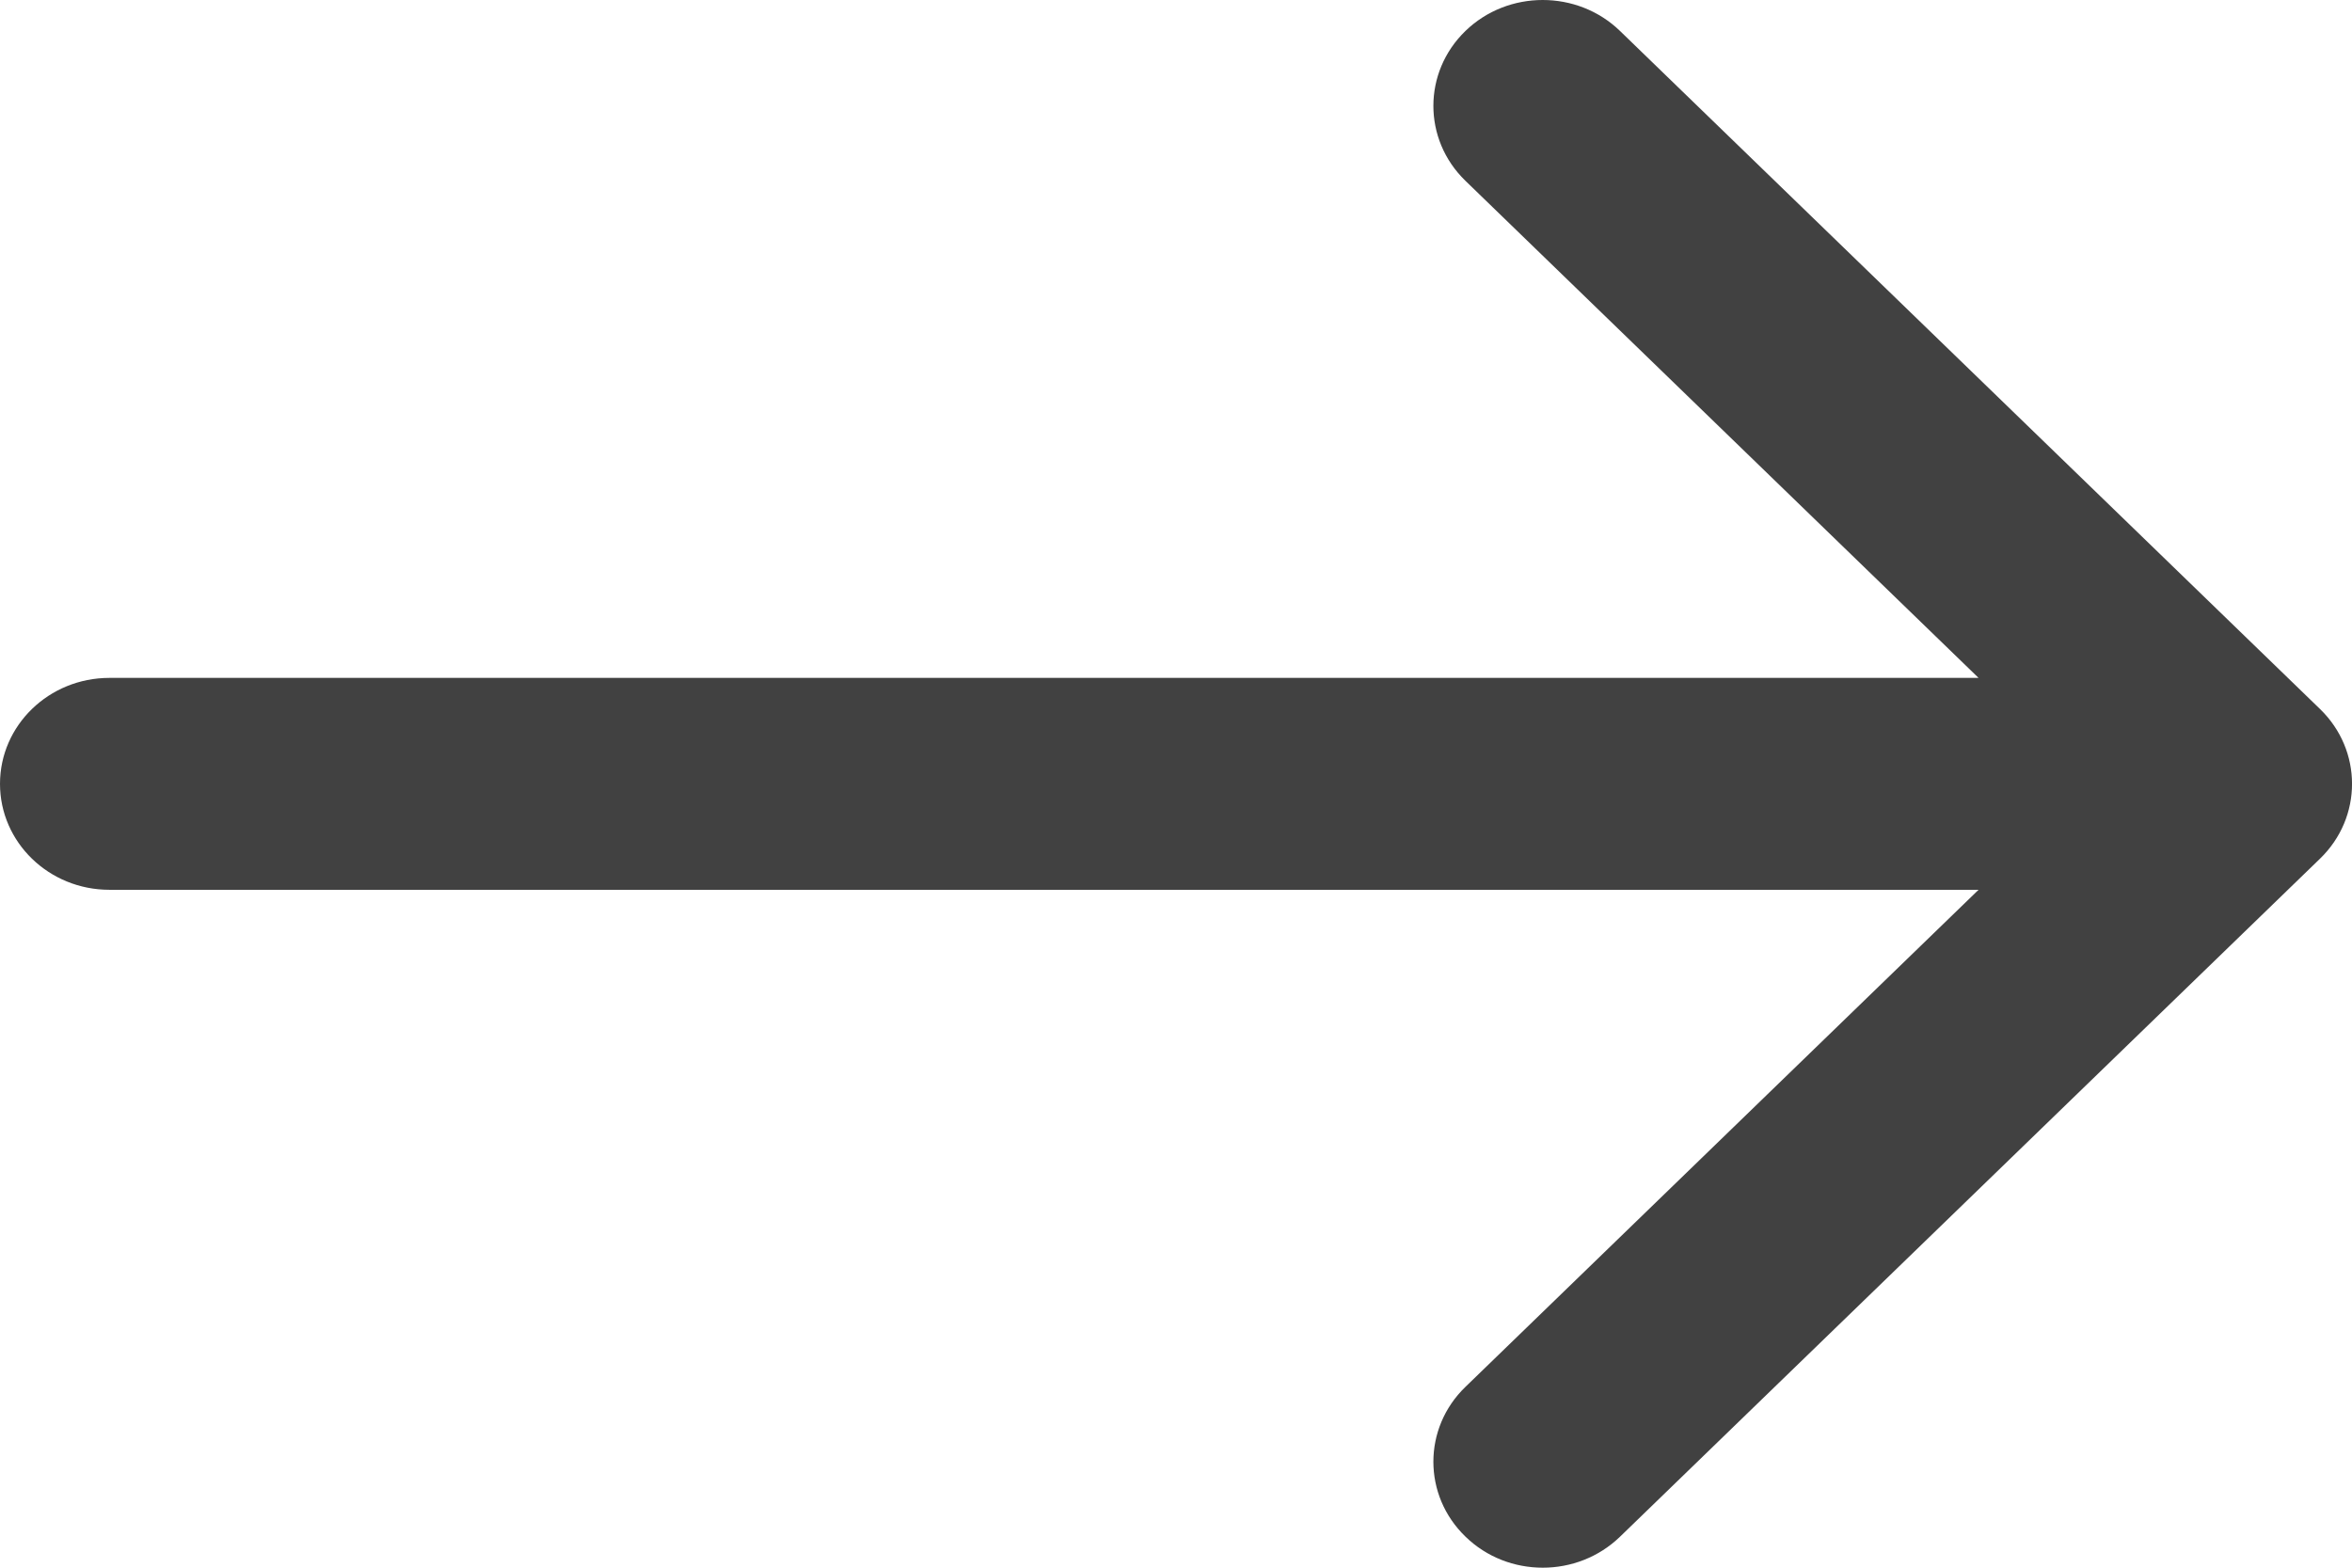 <svg width="18" height="12" viewBox="0 0 18 12" fill="none" xmlns="http://www.w3.org/2000/svg">
<path d="M17.755 5.427L12.398 0.237C12.072 -0.079 11.541 -0.079 11.215 0.237C10.888 0.554 10.888 1.067 11.215 1.384L15.142 5.189H0.837C0.375 5.189 0 5.552 0 6C0 6.448 0.375 6.811 0.837 6.811H15.142L11.215 10.616C10.888 10.932 10.888 11.446 11.215 11.762C11.378 11.921 11.592 12 11.807 12C12.021 12 12.235 11.921 12.399 11.762L17.755 6.573C18.082 6.257 18.082 5.743 17.755 5.427Z" fill="#414141"/>
</svg>
